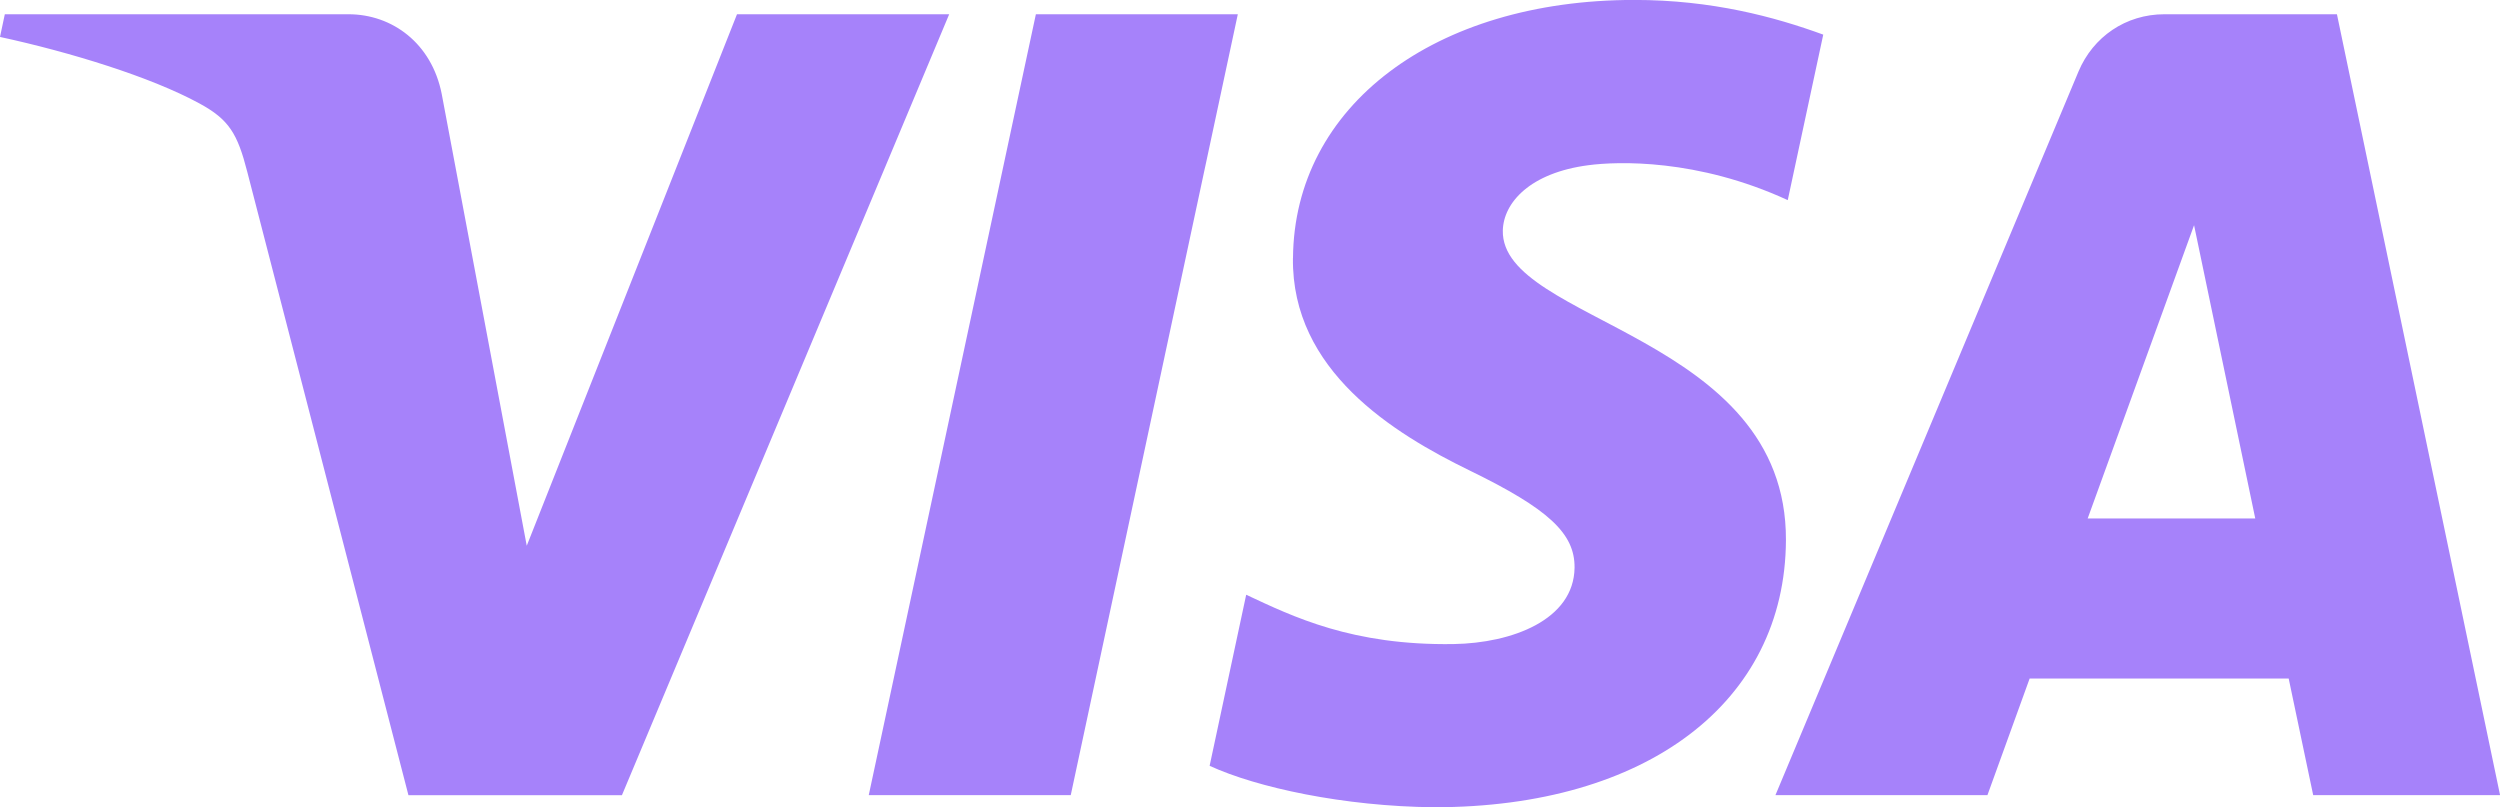 <?xml version="1.0" encoding="UTF-8"?><svg id="Layer_1" xmlns="http://www.w3.org/2000/svg" viewBox="0 0 400 129.17"><defs><style>.cls-1{fill:#a682fa;fill-rule:evenodd;}</style></defs><path class="cls-1" d="M206.87,41.29c-.23,17.99,16.04,28.03,28.29,34,12.59,6.13,16.82,10.05,16.77,15.53-.1,8.38-10.04,12.08-19.35,12.23-16.24,.25-25.68-4.38-33.19-7.89l-5.85,27.37c7.53,3.47,21.48,6.5,35.94,6.63,33.94,0,56.15-16.76,56.27-42.74,.13-32.97-45.61-34.8-45.3-49.54,.11-4.47,4.37-9.24,13.72-10.45,4.62-.61,17.39-1.08,31.87,5.59l5.68-26.48c-7.78-2.84-17.79-5.55-30.24-5.55-31.95,0-54.42,16.98-54.6,41.29M346.31,2.28c-6.2,0-11.42,3.62-13.75,9.16l-48.49,115.78h33.92l6.75-18.65h41.45l3.92,18.65h29.9L373.91,2.28h-27.6Zm4.74,33.75l9.79,46.92h-26.81l17.02-46.92ZM165.74,2.28l-26.74,124.94h32.32L198.05,2.28h-32.31Zm-47.82,0l-33.64,85.04L70.67,15.01c-1.6-8.07-7.9-12.73-14.91-12.73H.77l-.77,3.63c11.29,2.45,24.12,6.4,31.89,10.63,4.76,2.58,6.11,4.84,7.68,10.98l25.78,99.71h34.16L151.87,2.28h-33.94Z"/></svg>